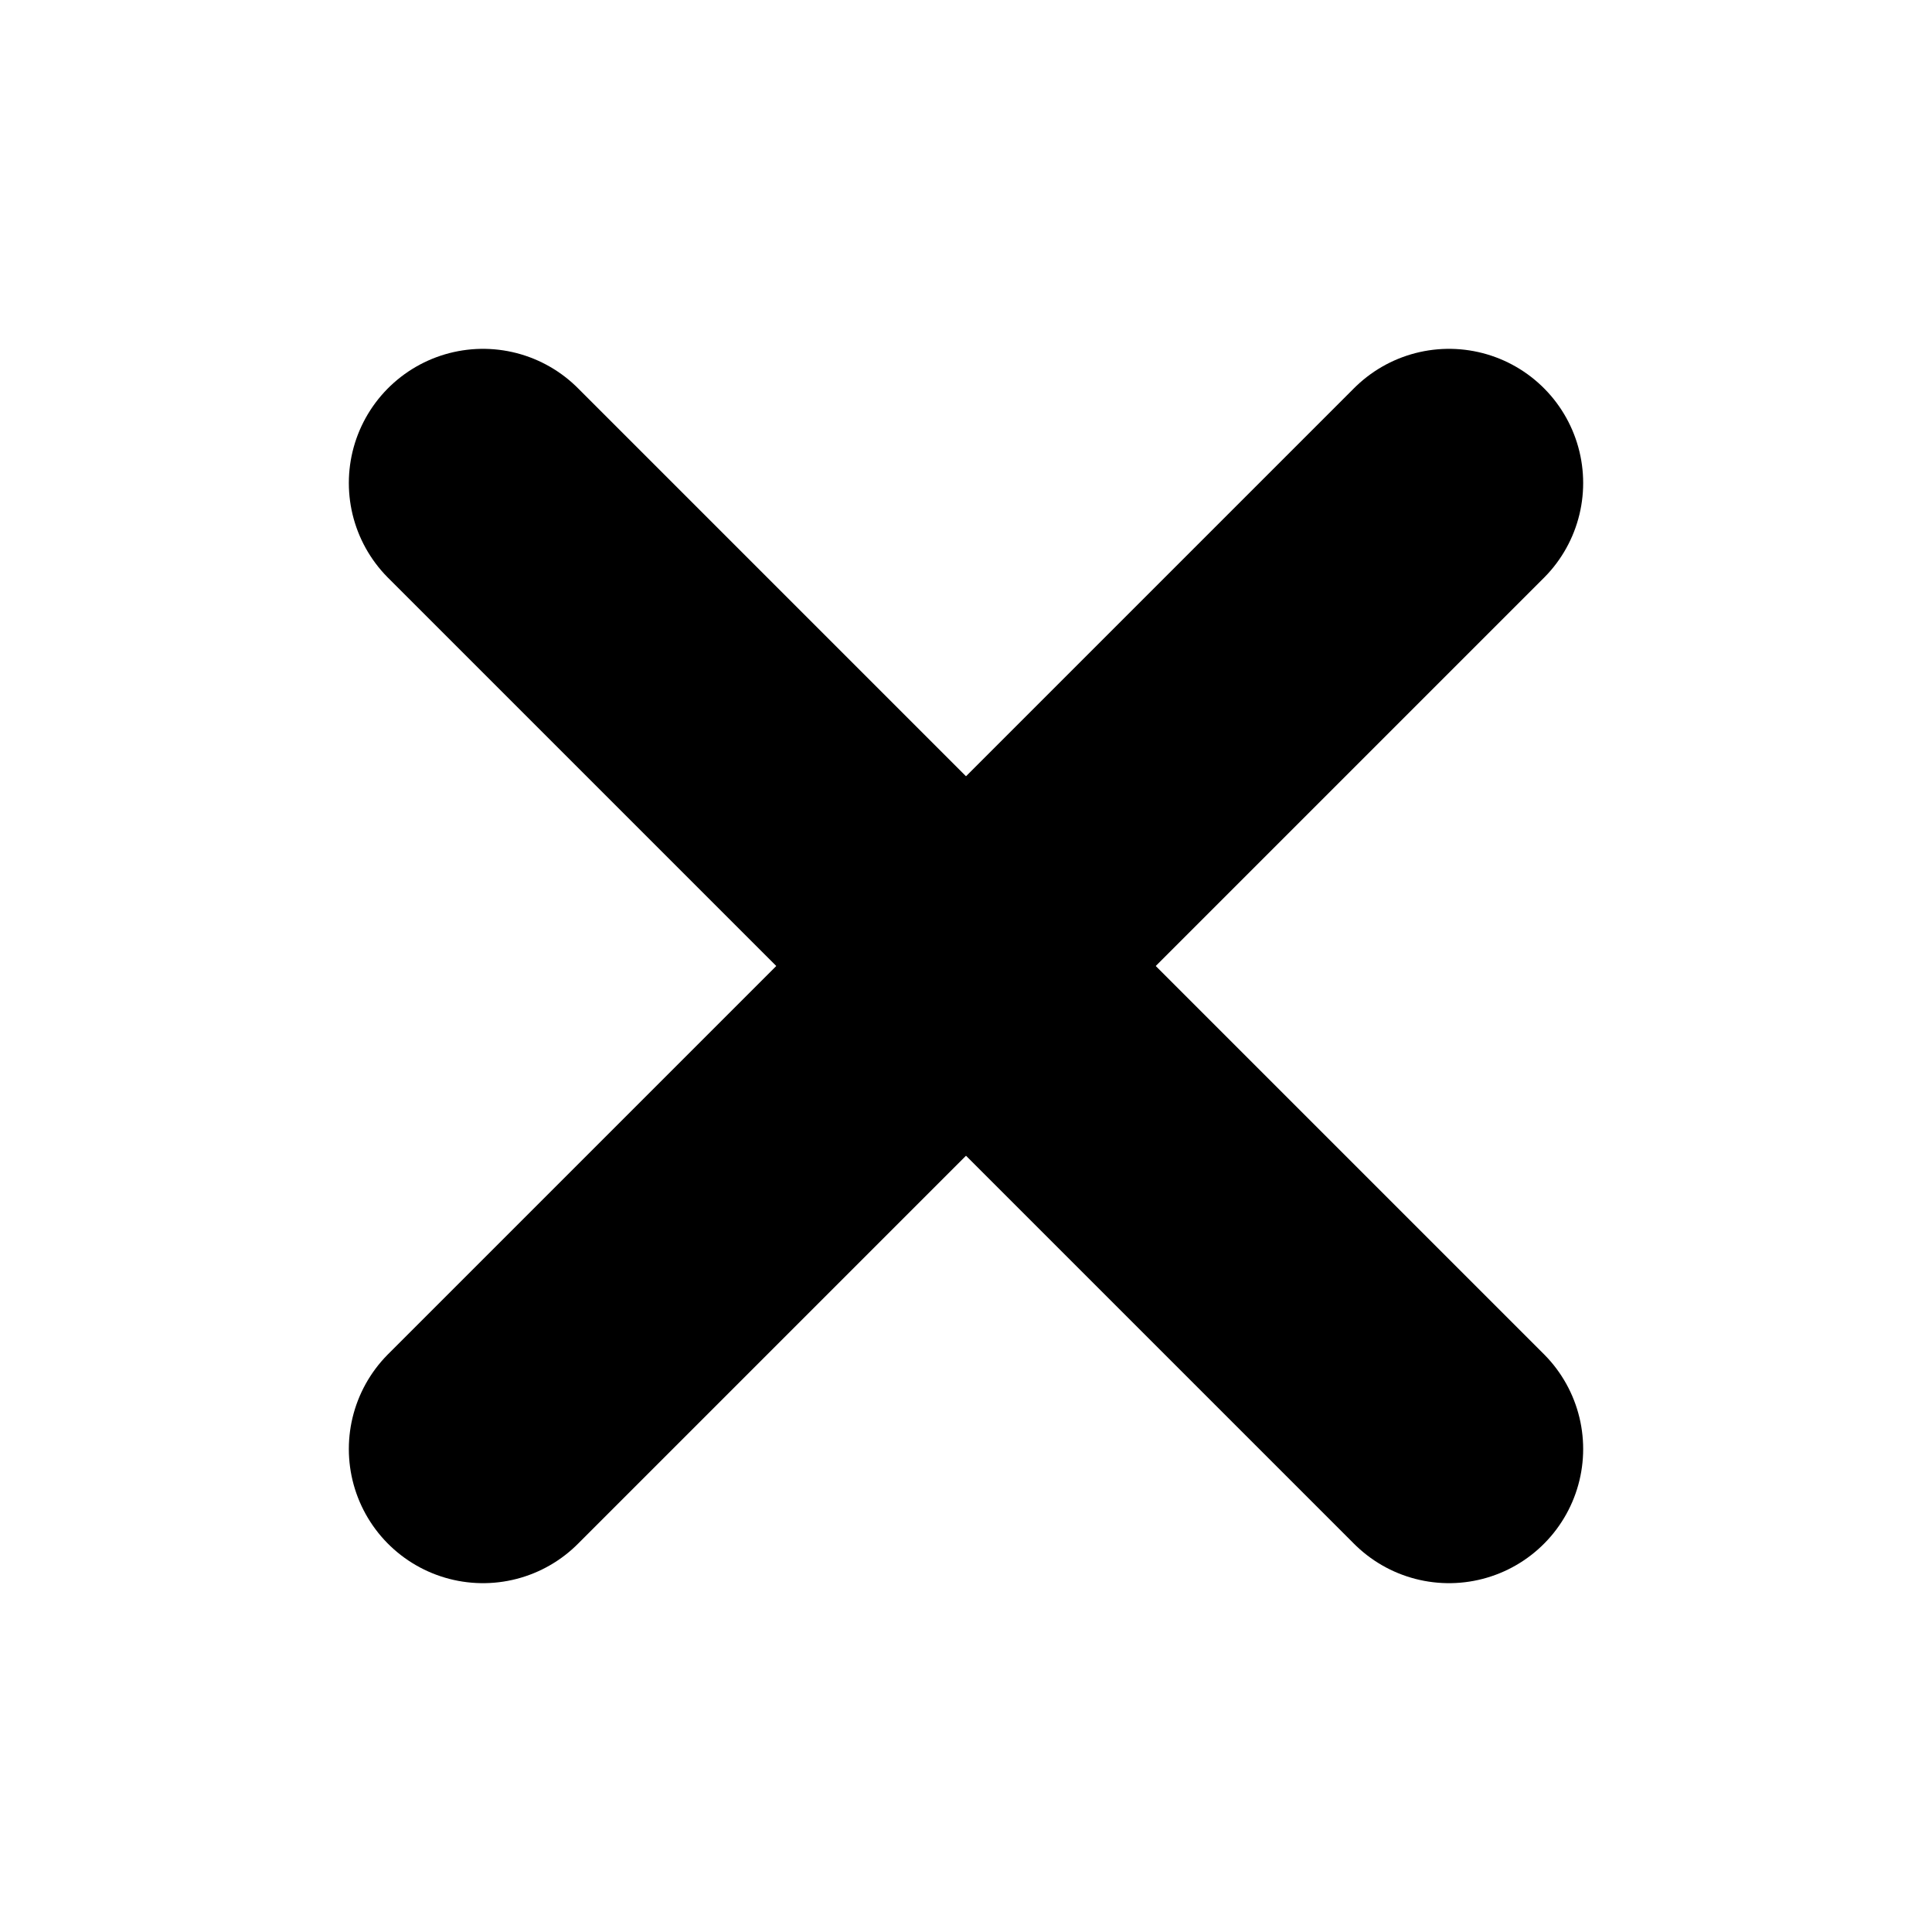 <?xml version="1.0" encoding="UTF-8"?>
<svg id="Layer_2" data-name="Layer 2" xmlns="http://www.w3.org/2000/svg" viewBox="0 0 36 36">
  <g id="Layer_2-2" data-name="Layer 2">
    <g>
      <g>
        <path d="M9,9l18,18L9,9Z" fill="none" stroke="#000" stroke-linecap="round" stroke-linejoin="round" stroke-width="5"/>
        <path d="M27,9L9,27,27,9Z" fill="none" stroke="#000" stroke-linecap="round" stroke-linejoin="round" stroke-width="5"/>
      </g>
      <rect width="36" height="36" fill="none"/>
    </g>
  </g>
</svg>